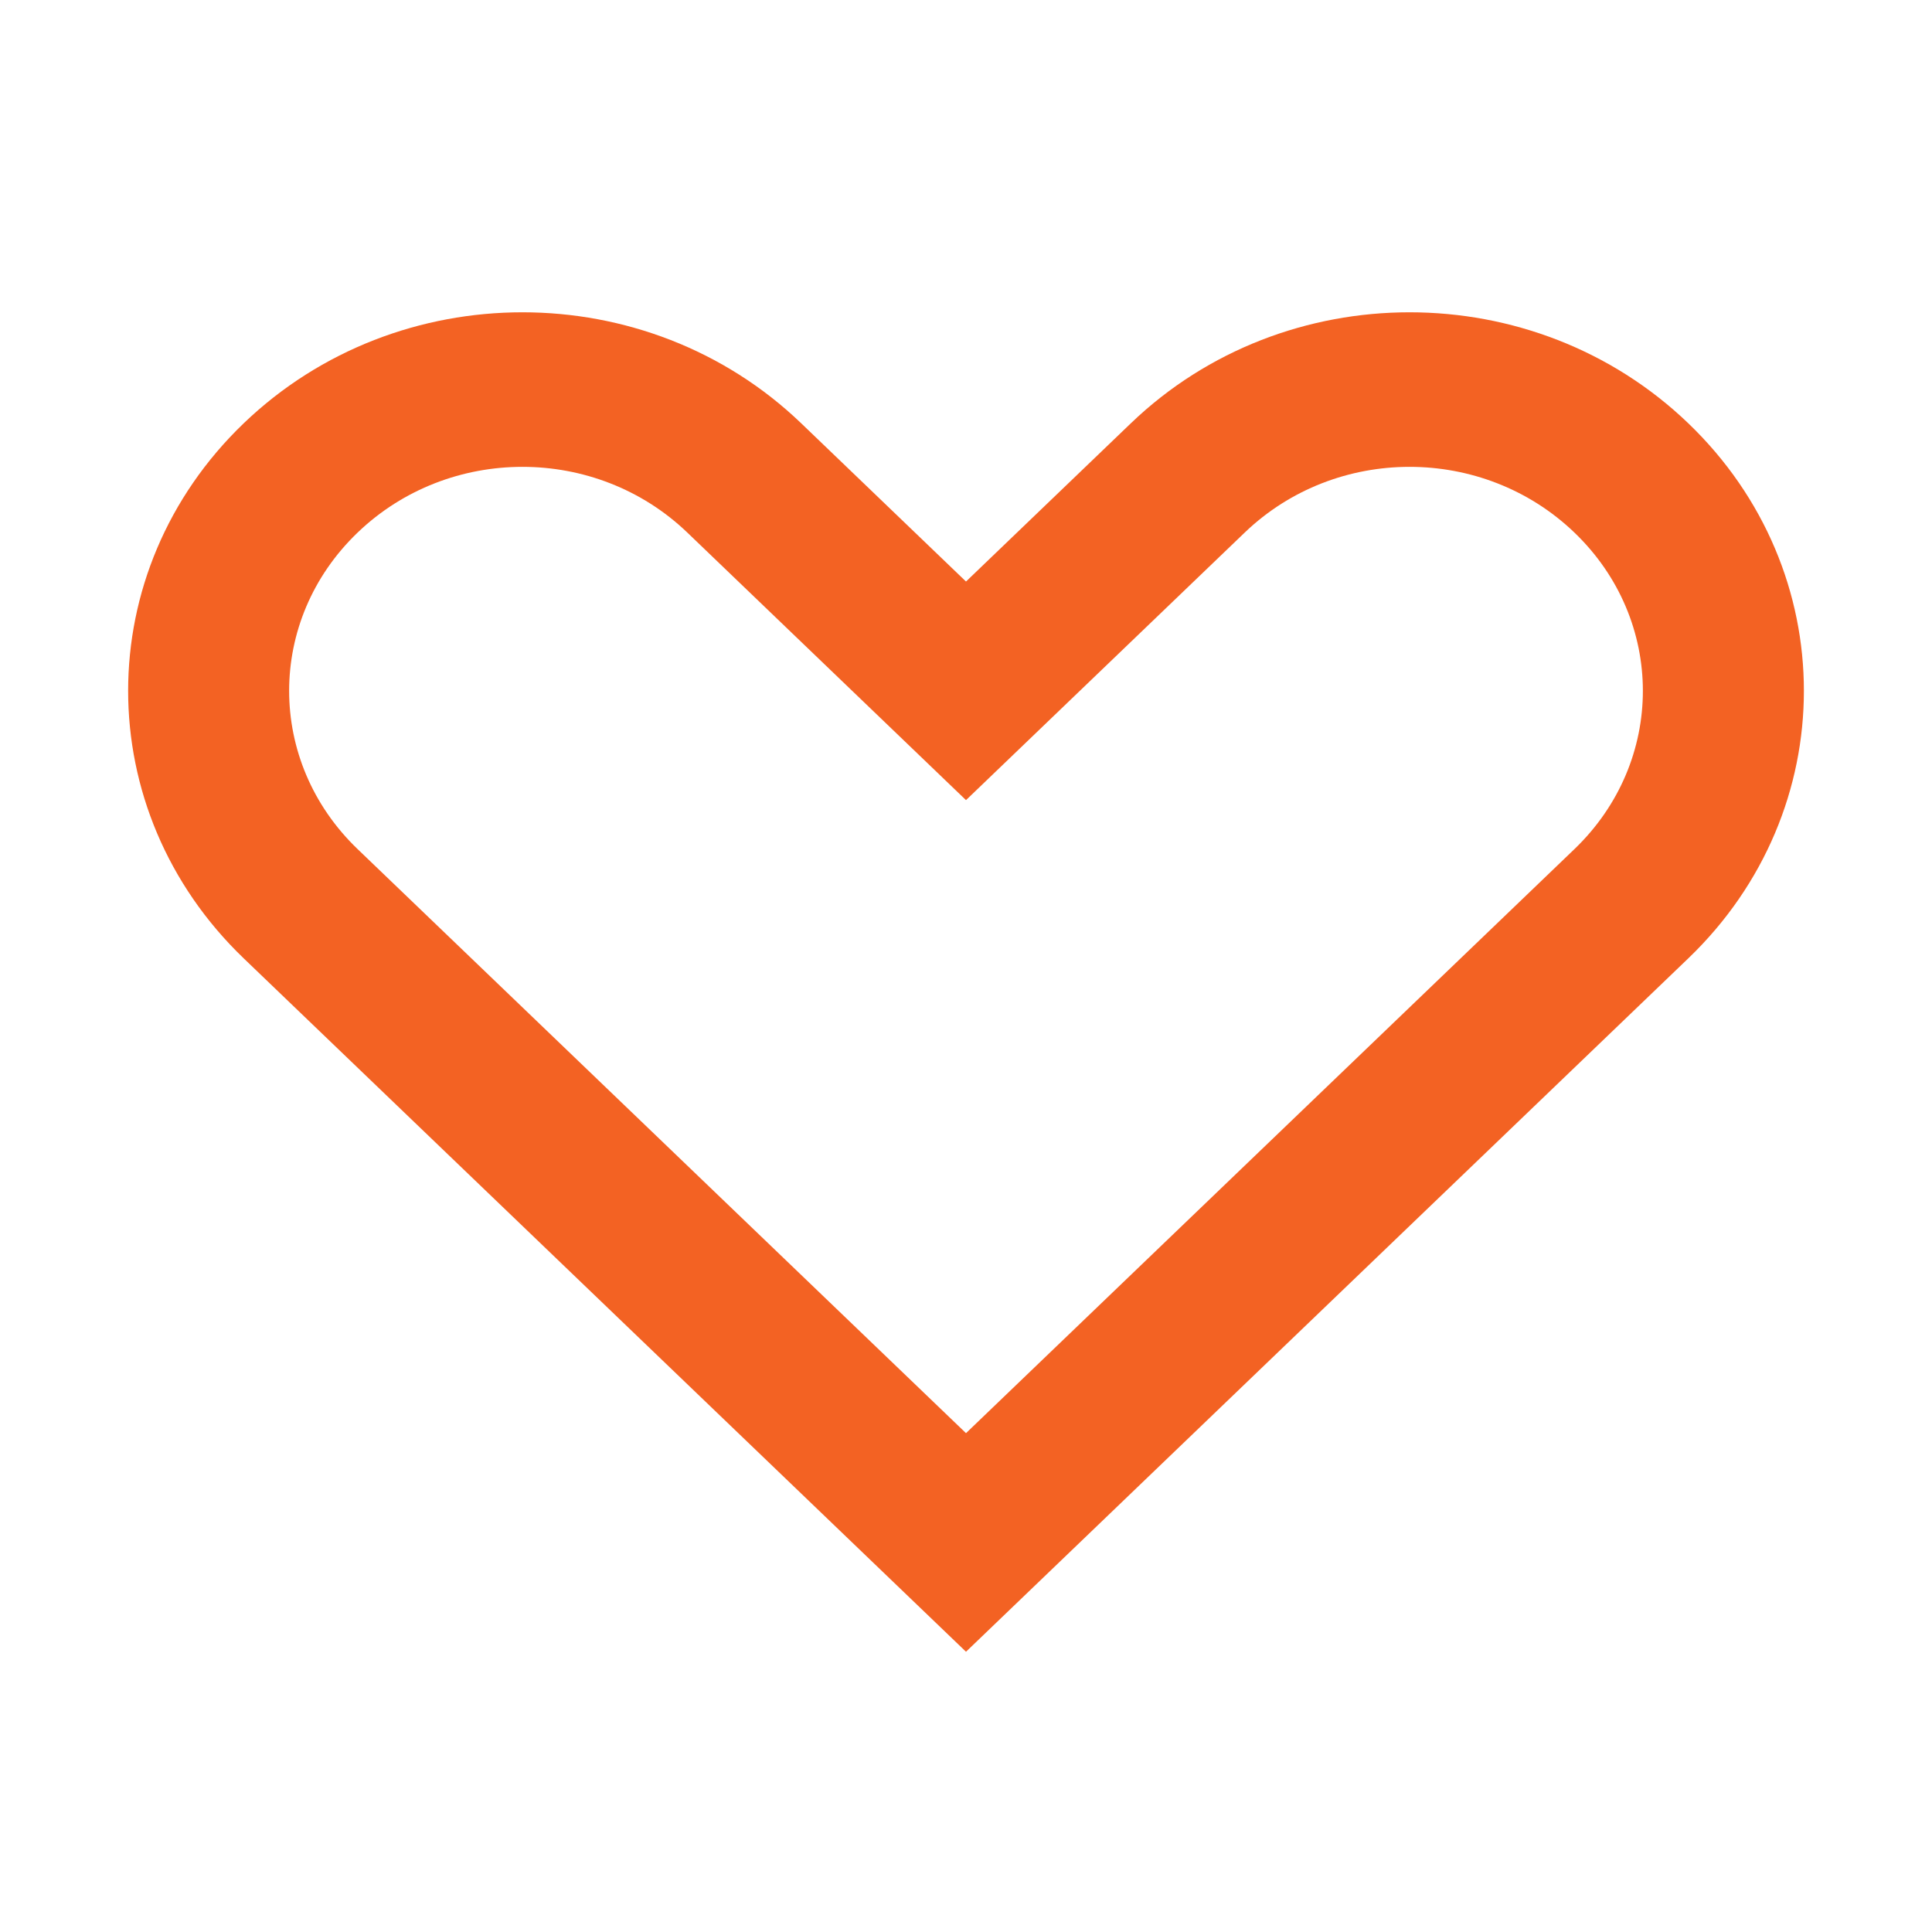 <svg width="50" height="50" viewBox="0 0 50 50" fill="none" xmlns="http://www.w3.org/2000/svg">
<path fill-rule="evenodd" clip-rule="evenodd" d="M6.308 10.954C10.298 7.125 16.744 7.125 20.734 10.954L25 15.05L29.267 10.954C33.256 7.125 39.703 7.125 43.692 10.954C47.682 14.784 47.682 20.973 43.692 24.803L25 42.747L6.308 24.803C2.319 20.973 2.319 14.784 6.308 10.954ZM17.788 13.783C15.425 11.515 11.617 11.515 9.255 13.783C6.892 16.051 6.892 19.707 9.255 21.975L25 37.09L40.746 21.975C43.108 19.707 43.108 16.051 40.746 13.783C38.384 11.515 34.575 11.515 32.213 13.783L25 20.707L17.788 13.783Z" fill="#F36223"/>
</svg>
